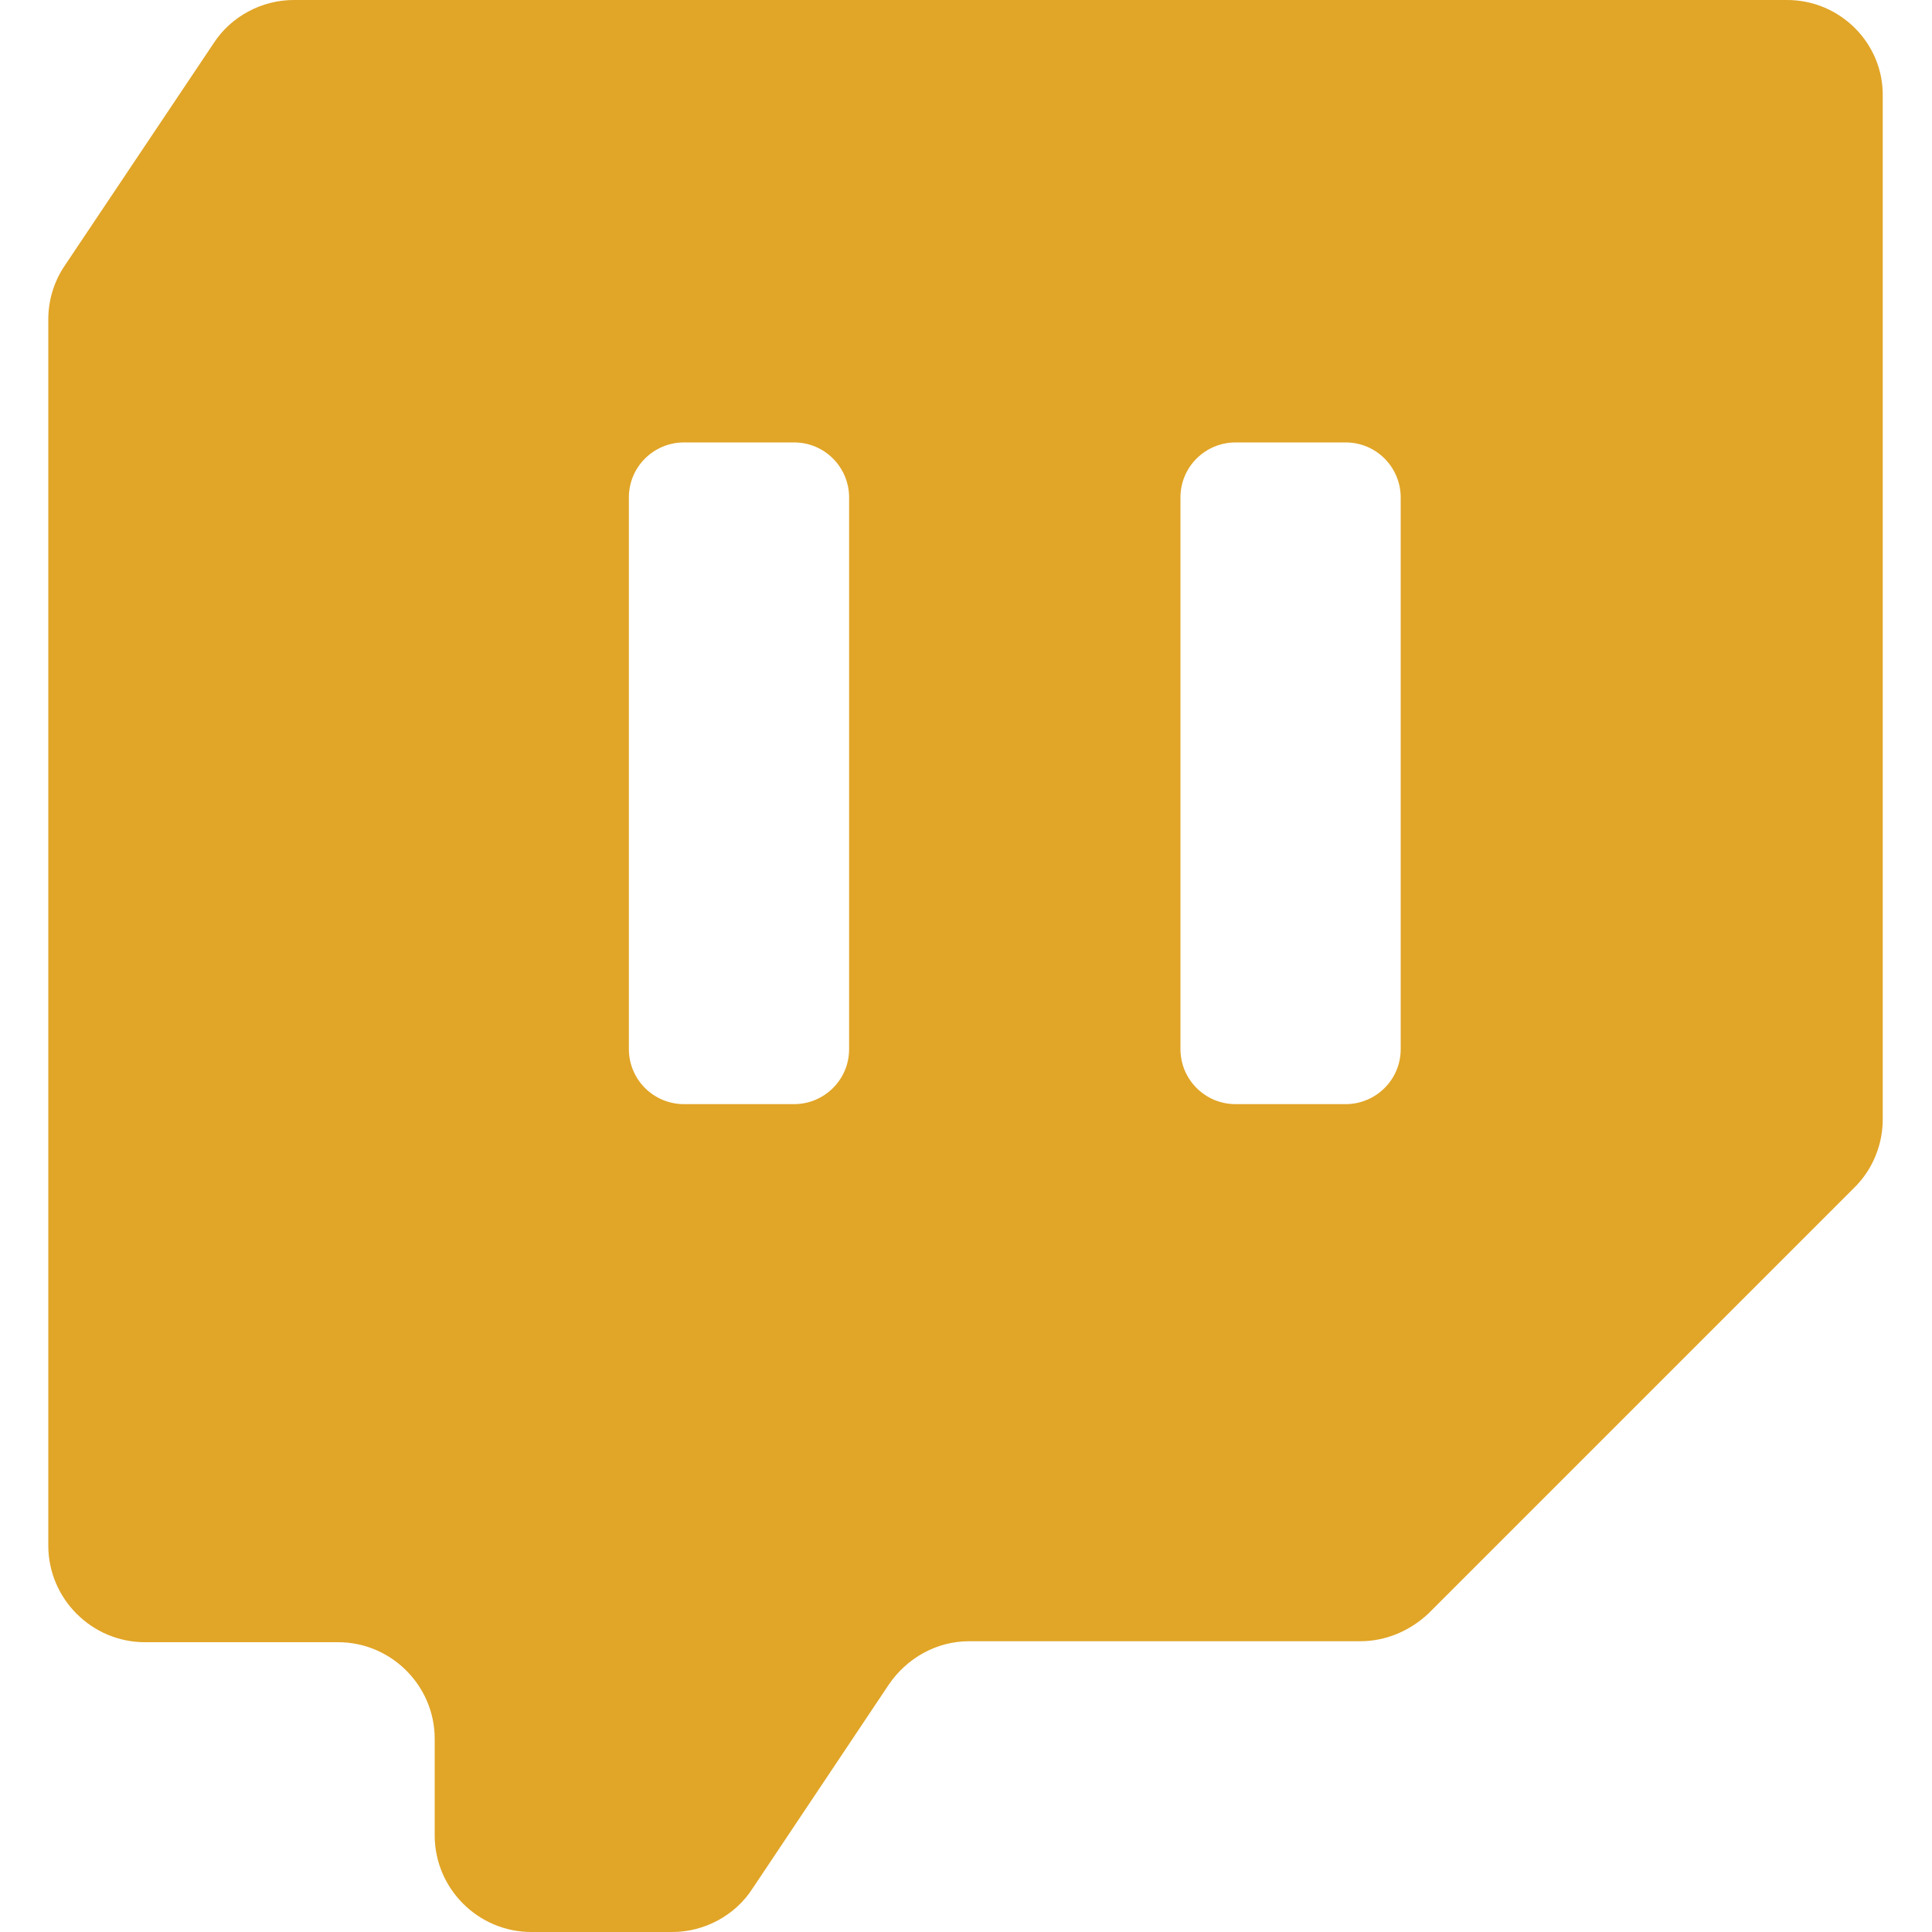 <svg width="20" height="20" viewBox="0 0 20 20" fill="none" xmlns="http://www.w3.org/2000/svg">
<path fill-rule="evenodd" clip-rule="evenodd" d="M18.5 0H3.04C2.71 0 2.39 0.17 2.21 0.45L0.67 2.75C0.56 2.912 0.501 3.104 0.5 3.3V16C0.5 16.55 0.95 17 1.5 17H3.5C4.05 17 4.5 17.45 4.5 18V19C4.5 19.55 4.95 20 5.5 20H6.96C7.29 20 7.61 19.83 7.79 19.55L9.2 17.44C9.39 17.16 9.7 16.99 10.03 16.99H14.08C14.35 16.99 14.6 16.88 14.79 16.7L19.2 12.29C19.293 12.197 19.367 12.086 19.416 11.964C19.466 11.842 19.491 11.712 19.49 11.58V1C19.5 0.45 19.05 0 18.5 0ZM8.79 10.86C8.79 11.18 8.53 11.43 8.22 11.43H7.08C6.929 11.43 6.784 11.37 6.677 11.263C6.57 11.156 6.51 11.011 6.51 10.86V5.15C6.51 4.83 6.77 4.58 7.08 4.58H8.22C8.54 4.58 8.79 4.84 8.79 5.15V10.86ZM14.5 10.86C14.5 11.18 14.24 11.43 13.93 11.43H12.79C12.715 11.43 12.641 11.415 12.572 11.387C12.503 11.358 12.44 11.316 12.387 11.263C12.334 11.21 12.292 11.147 12.263 11.078C12.235 11.009 12.22 10.935 12.22 10.86V5.15C12.22 4.83 12.48 4.58 12.79 4.58H13.93C14.25 4.58 14.5 4.84 14.5 5.15V10.86Z" fill="#E1A527"/>
</svg>
